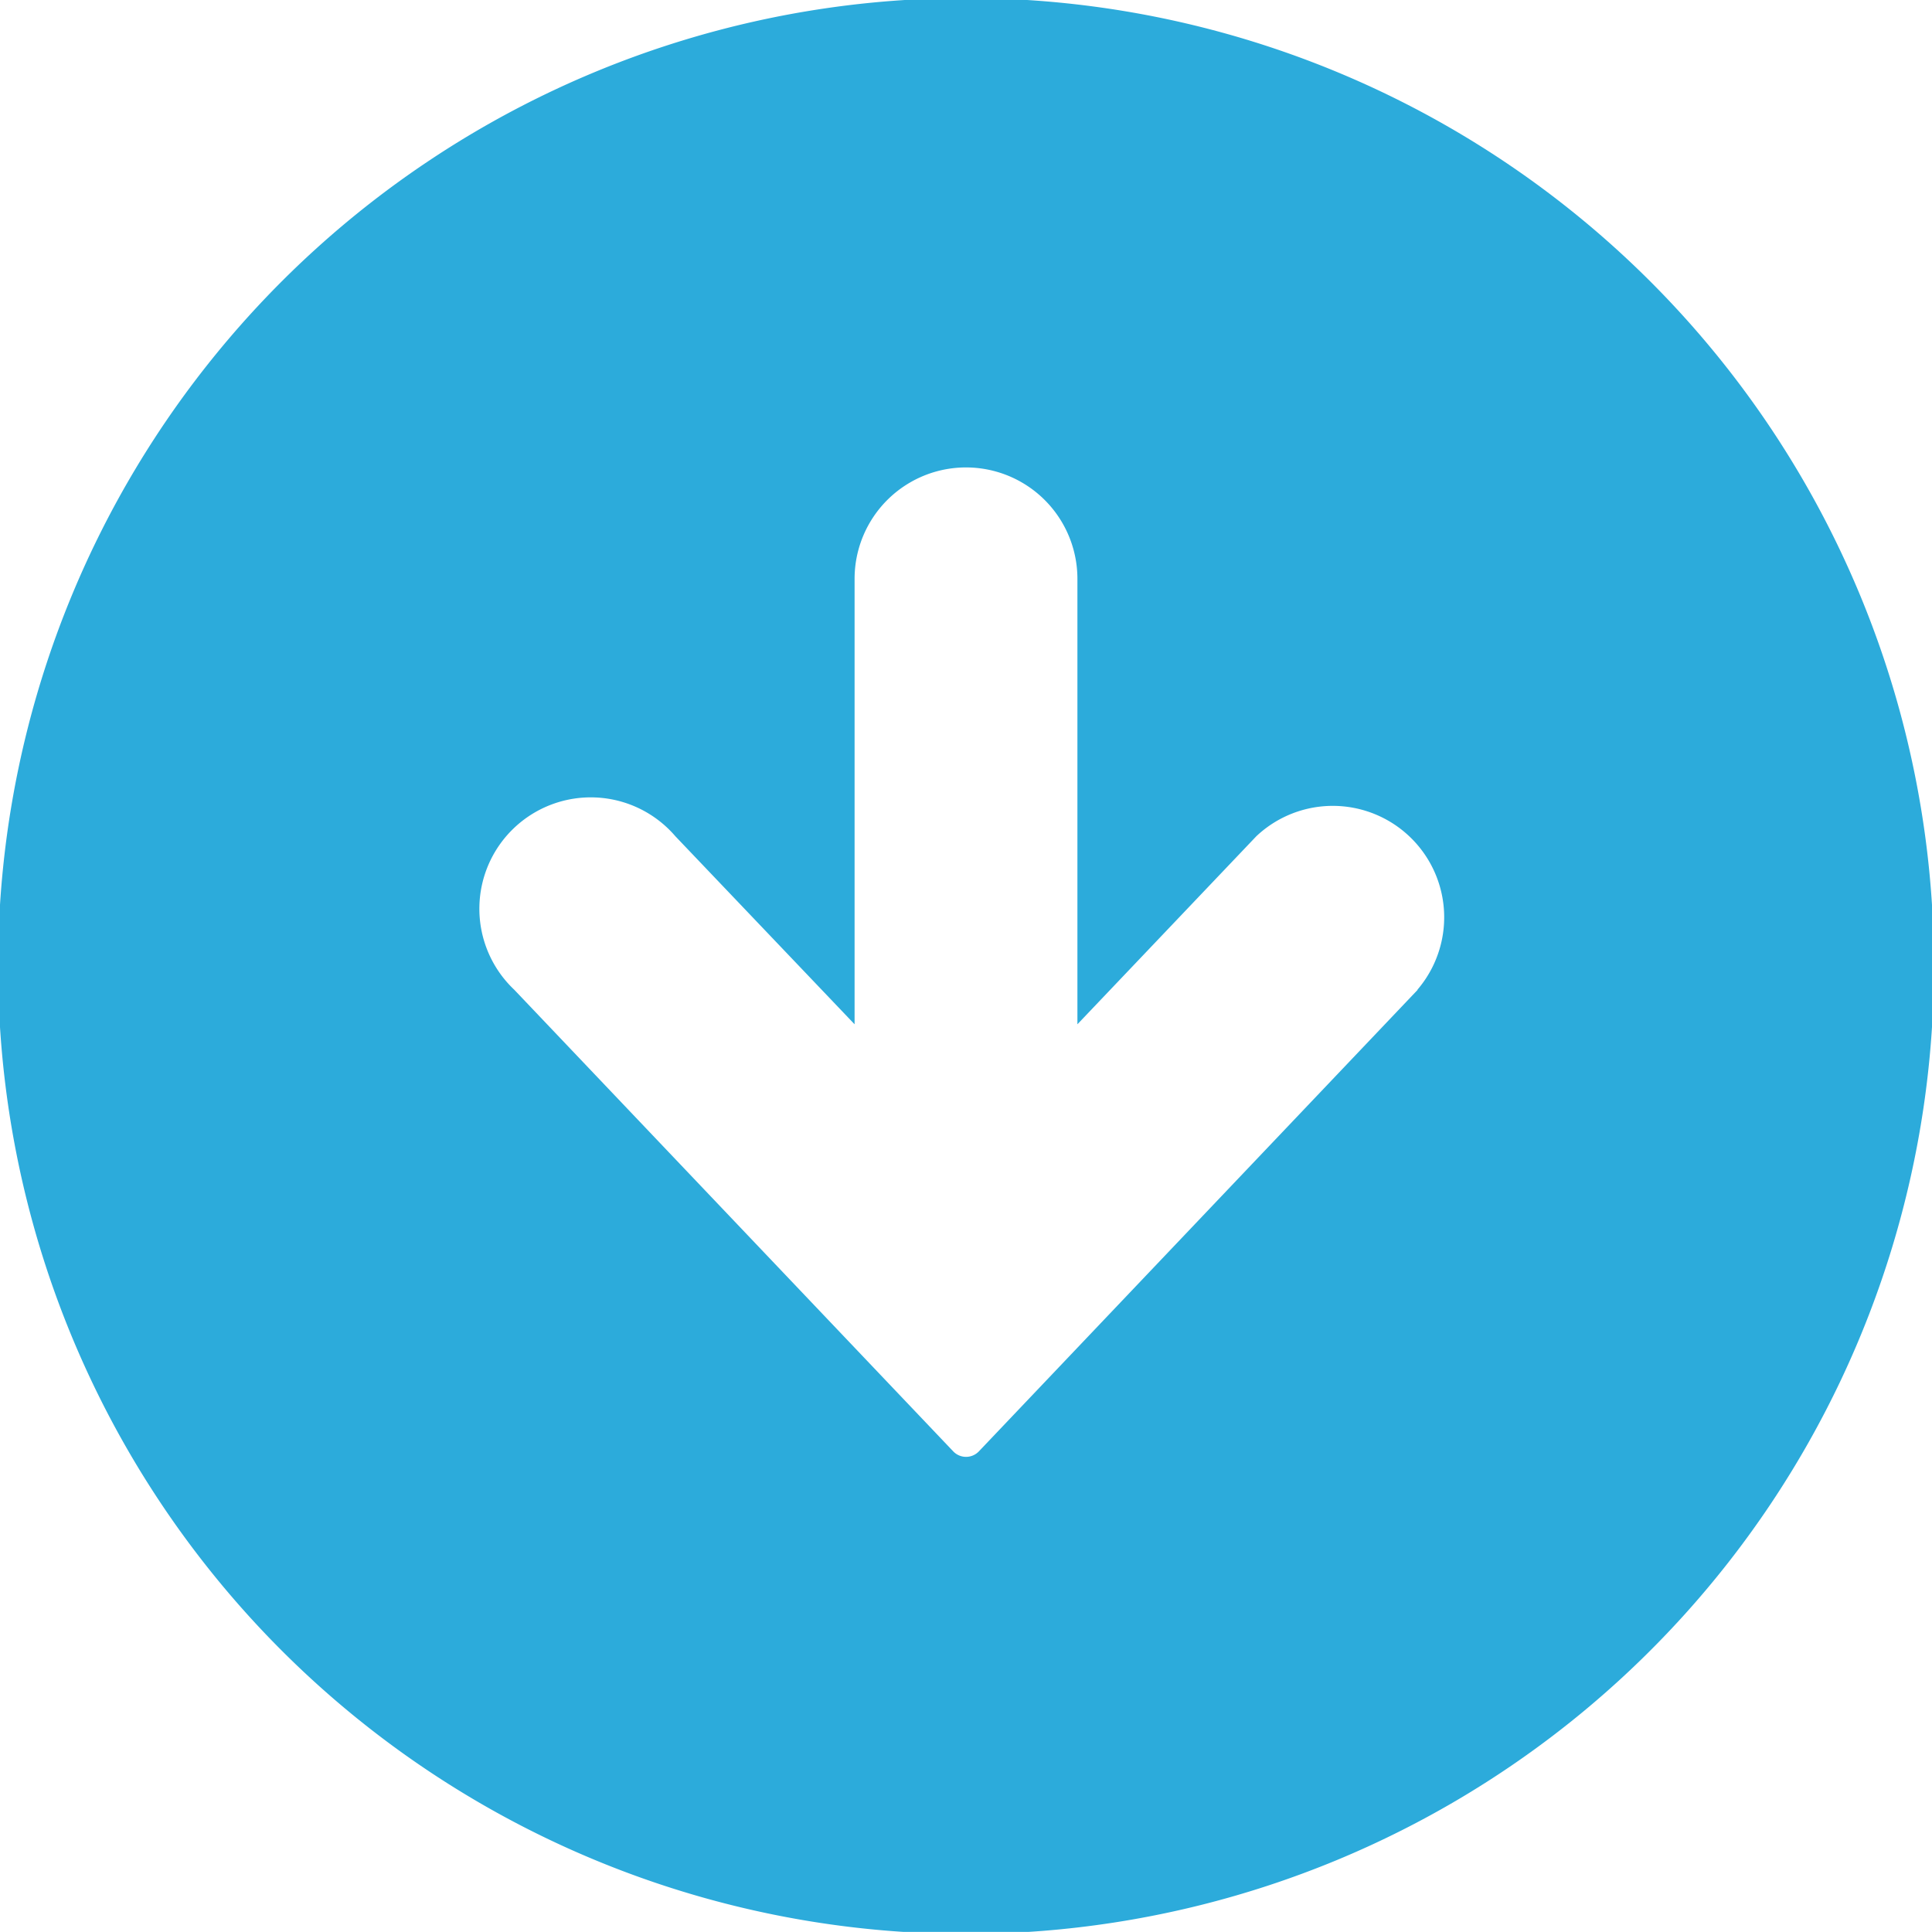 <svg xmlns="http://www.w3.org/2000/svg" xmlns:xlink="http://www.w3.org/1999/xlink" width="18"
	height="18" viewBox="0 0 18 18">
	<defs>
		<clipPath id="clip-path">
			<rect id="長方形_4035" data-name="長方形 4035" width="18" height="18"
				transform="translate(-0.233 -0.233)" fill="none" />
		</clipPath>
	</defs>
	<g id="グループ_7510" data-name="グループ 7510" transform="translate(-40 -299)">
		<g id="グループ_7491" data-name="グループ 7491" transform="translate(40.15 299.15)">
			<g id="グループ_7490" data-name="グループ 7490" transform="translate(0.083 0.082)"
				clip-path="url(#clip-path)">
				<path id="パス_2592" data-name="パス 2592"
					d="M9.018,0a9.018,9.018,0,1,0,9.018,9.018A9.018,9.018,0,0,0,9.018,0m4.208,9.24-4.088,4.3a.165.165,0,0,1-.239,0L4.81,9.24a1.038,1.038,0,1,1,1.5-1.431L7.98,9.561V5.411a1.038,1.038,0,1,1,2.076,0v4.15l1.667-1.752a1.038,1.038,0,0,1,1.5,1.431"
					transform="translate(-0.251 -0.25)" fill="#2cabdb" />
			</g>
		</g>
	</g>
</svg>